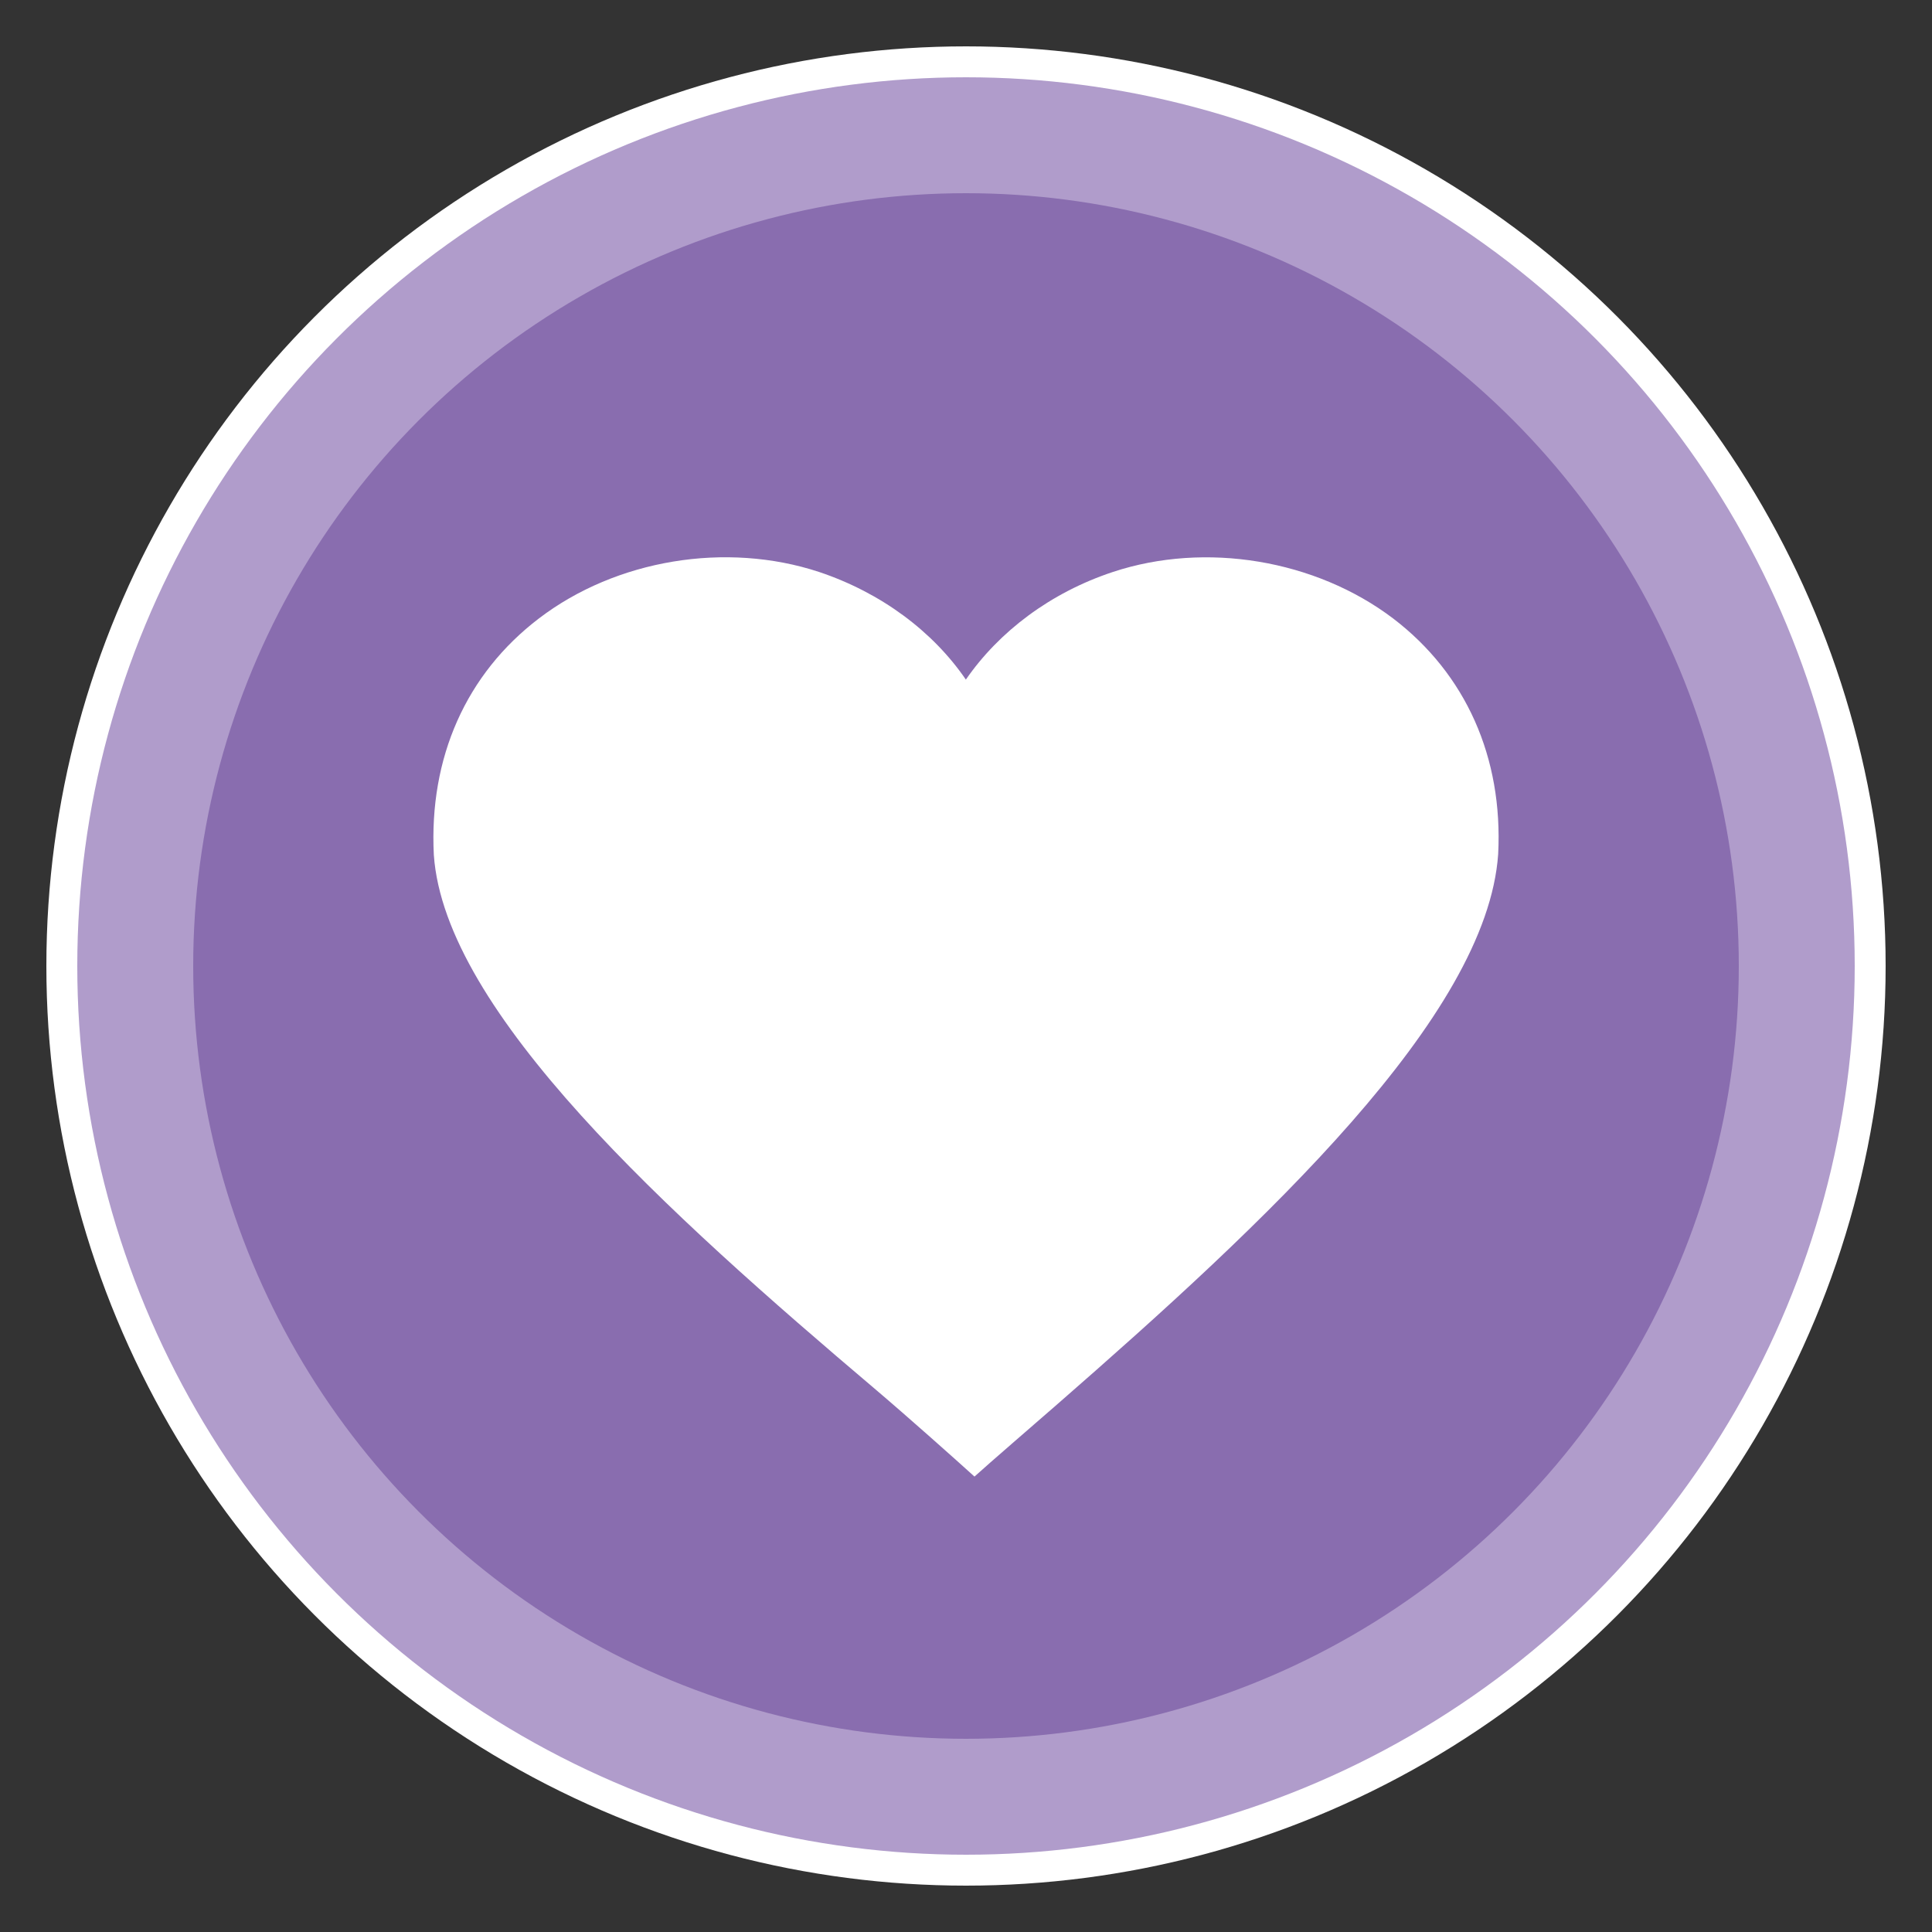 <?xml version="1.0" encoding="utf-8"?>
<!-- Generator: Adobe Illustrator 18.1.1, SVG Export Plug-In . SVG Version: 6.00 Build 0)  -->
<!DOCTYPE svg PUBLIC "-//W3C//DTD SVG 1.0//EN" "http://www.w3.org/TR/2001/REC-SVG-20010904/DTD/svg10.dtd">
<svg version="1.0" xmlns="http://www.w3.org/2000/svg" xmlns:xlink="http://www.w3.org/1999/xlink" x="0px" y="0px" width="125px"
	 height="125px" viewBox="0 0 125 125" style="enable-background:new 0 0 125 125;" xml:space="preserve">
<rect x="0" y="0" width="125" height="125" fill="#333333" stroke="none"/>
<g id="gray_background" style="display:none;">
	<rect x="-274.5" y="-304.667" style="display:inline;fill:#6D6E70;" width="906.667" height="764"/>
</g>
<g id="Layer_4" style="display:none;">
	<rect style="display:inline;fill:#FF0D6B;" width="125" height="125"/>
</g>
<g id="outline">
	<circle style="fill:#FFFFFF;stroke:#FFFFFF;stroke-width:4;stroke-miterlimit:10;" cx="62.5" cy="62.5" r="57.5"/>
</g>
<g id="Layer_1">
	<circle style="fill:#B09CCB;" cx="62.5" cy="62.5" r="57.5"/>
	<circle style="fill:#896DAF;" cx="62.5" cy="62.5" r="50"/>
	<g id="XMLID_103_">
		<g id="XMLID_104_">
			<g>
				<g id="XMLID_105_">
					<g>
						<path style="fill:#FFFFFF;" d="M90.135,40.014c4.7,3.584,7.118,8.994,6.796,15.25
							c-0.726,10.515-15.097,23.872-28.522,35.588c-1.606,1.403-4.395,3.804-5.36,4.682
							c-1.116-1.014-4.362-3.906-6.373-5.613C43.201,78.51,28.779,65.492,28.069,55.314
							c-0.321-6.306,2.097-11.717,6.797-15.3c5.004-3.821,12.122-4.988,18.123-3.01
							c4.041,1.353,7.371,3.855,9.502,6.966c2.148-3.11,5.478-5.63,9.518-6.966
							C77.996,35.026,85.113,36.209,90.135,40.014z"/>
					</g>
				</g>
			</g>
		</g>
	</g>
</g>
</svg>
